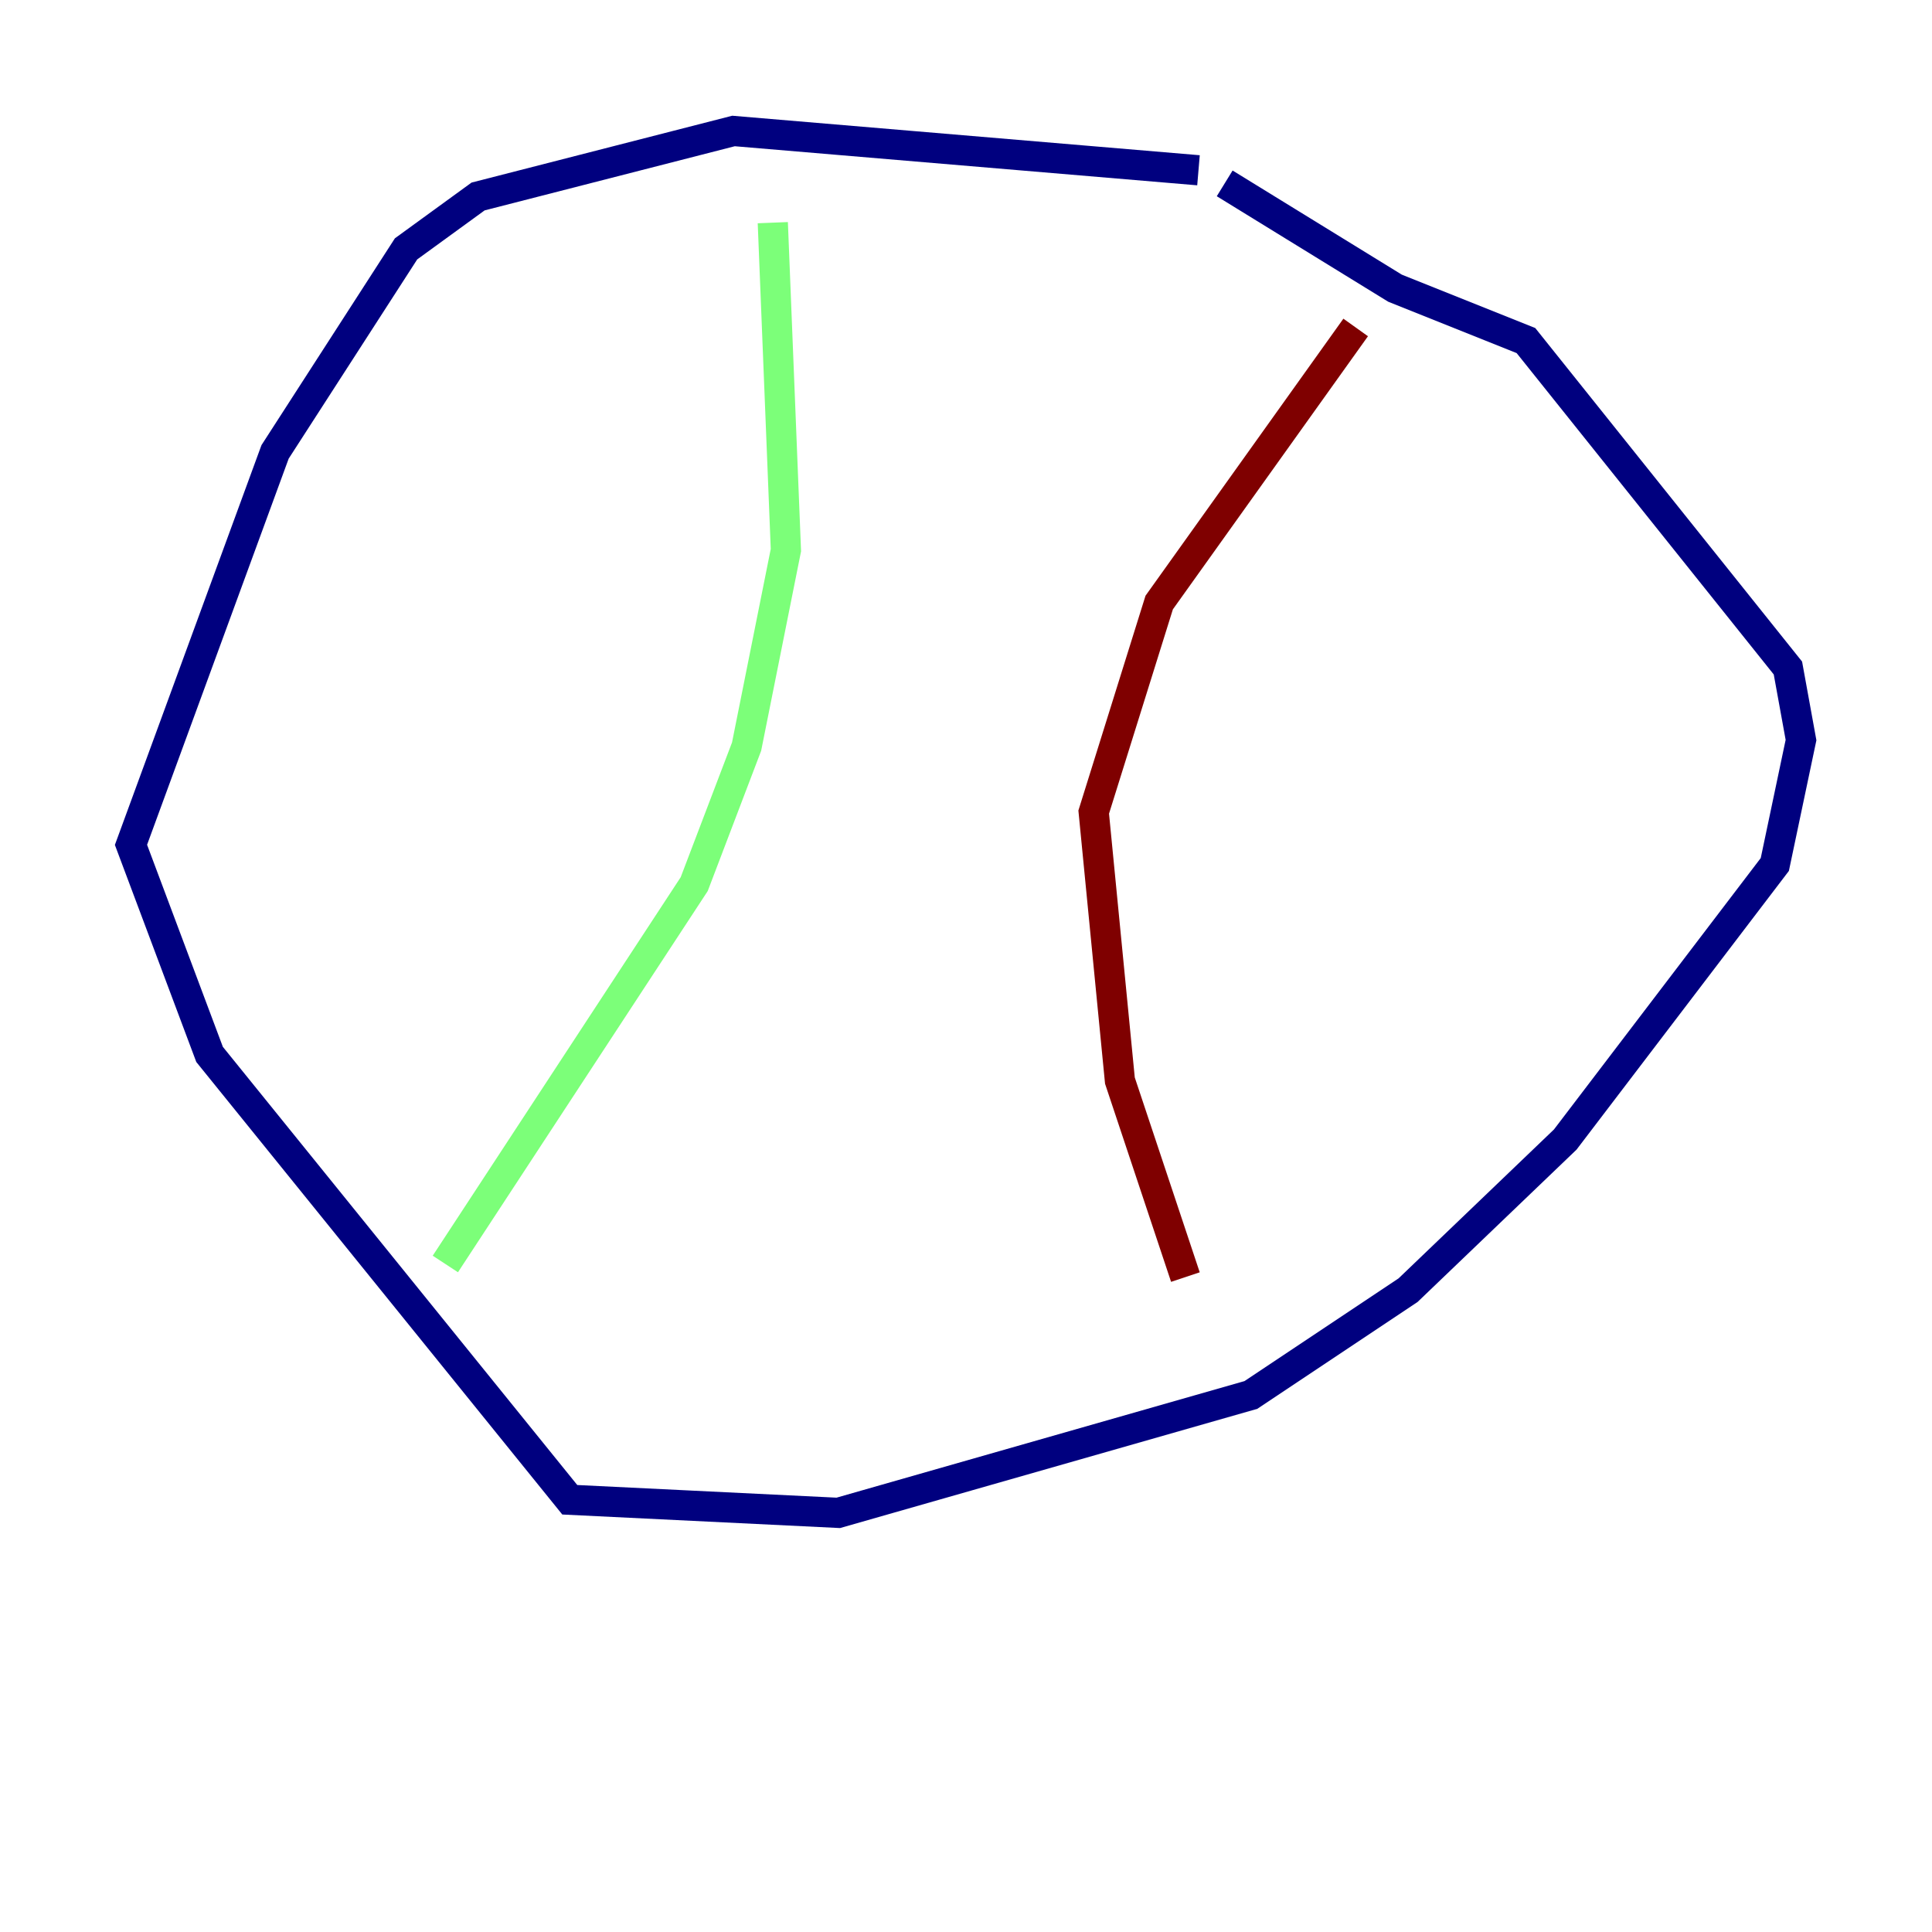 <?xml version="1.0" encoding="utf-8" ?>
<svg baseProfile="tiny" height="128" version="1.2" viewBox="0,0,128,128" width="128" xmlns="http://www.w3.org/2000/svg" xmlns:ev="http://www.w3.org/2001/xml-events" xmlns:xlink="http://www.w3.org/1999/xlink"><defs /><polyline fill="none" points="79.403,11.281 48.597,8.678 31.675,13.017 26.902,16.488 18.224,29.939 8.678,55.973 13.885,69.858 37.749,99.363 55.539,100.231 82.875,92.42 93.288,85.478 103.702,75.498 117.586,57.275 119.322,49.031 118.454,44.258 101.098,22.563 92.42,19.091 81.139,12.149" stroke="#00007f" stroke-width="2" /><polyline fill="none" points="51.2,14.752 52.068,36.447 49.464,49.464 45.993,58.576 29.505,83.742" stroke="#7cff79" stroke-width="2" /><polyline fill="none" points="89.817,21.695 76.8,39.919 72.461,53.803 74.197,71.593 78.536,84.61" stroke="#7f0000" stroke-width="2" /></svg>